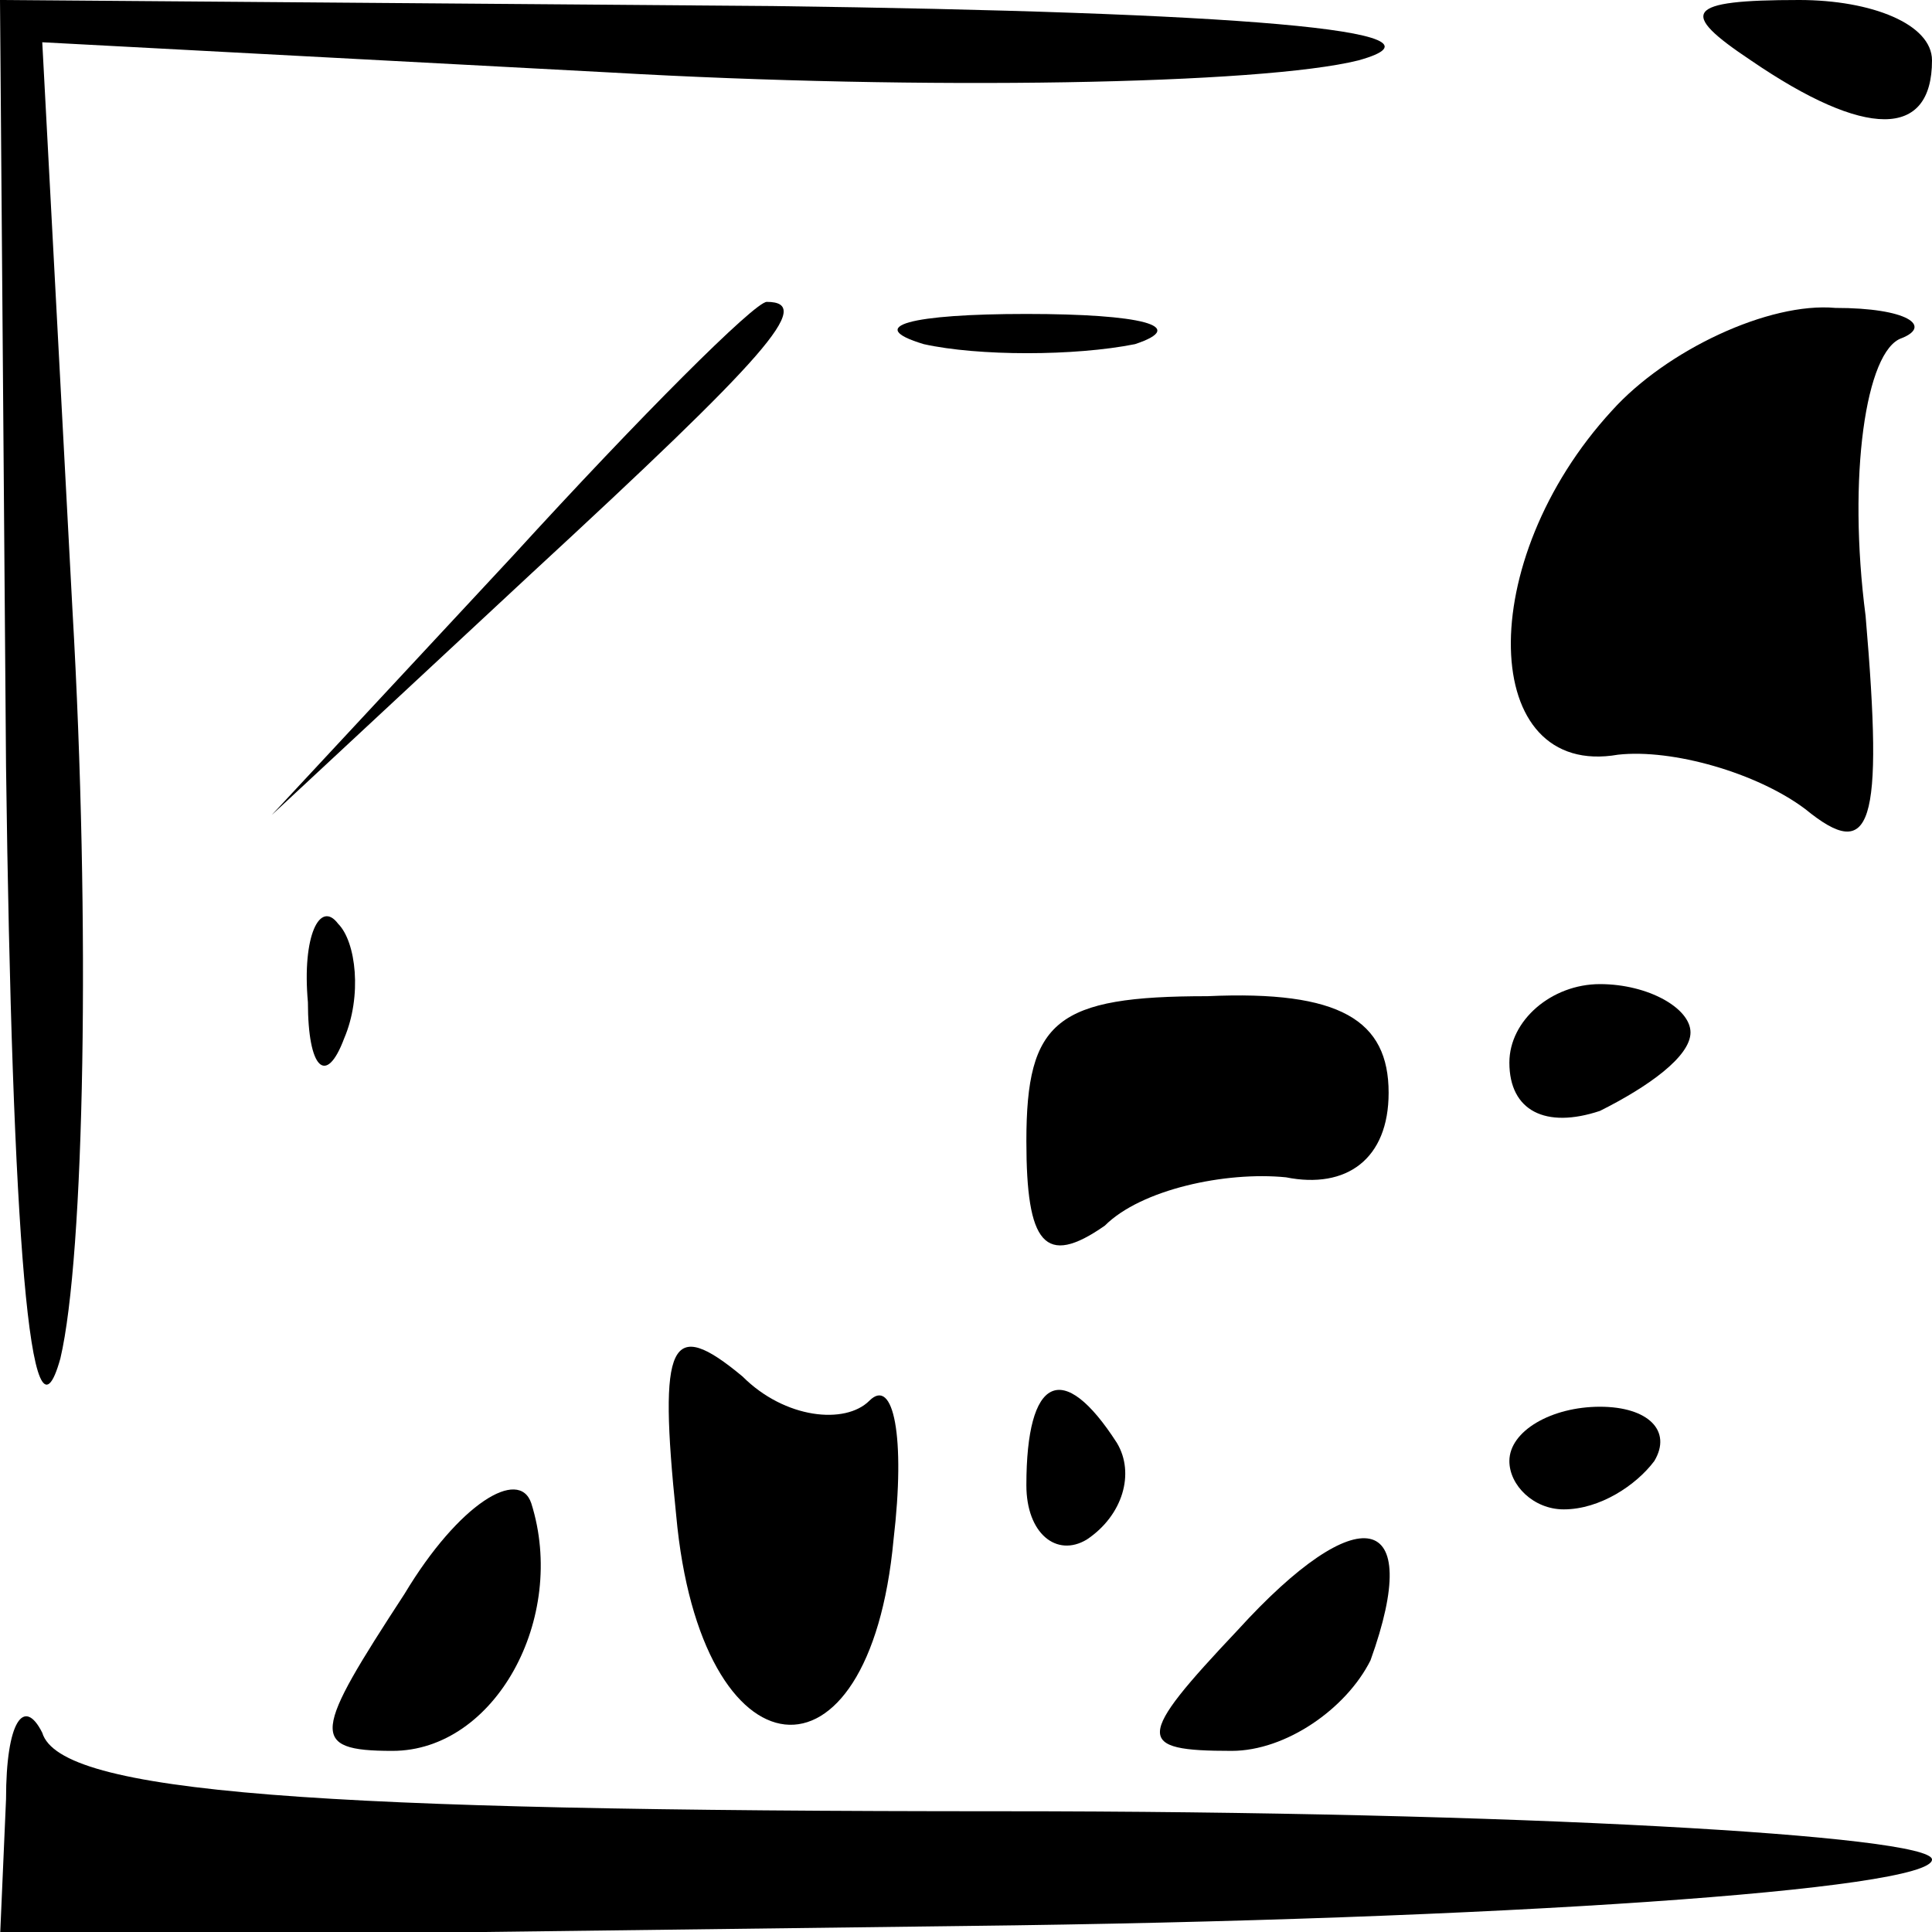 <?xml version="1.0" standalone="no"?>
<!DOCTYPE svg PUBLIC "-//W3C//DTD SVG 20010904//EN"
 "http://www.w3.org/TR/2001/REC-SVG-20010904/DTD/svg10.dtd">
<svg version="1.0" xmlns="http://www.w3.org/2000/svg"
 width="32pt" height="32pt" viewBox="0 0 32 32"
 preserveAspectRatio="xMidYMid meet">
<g transform="translate(0,32) scale(0.1,-0.1)"
fill="#000000" stroke="none">
<path fill="#000000" stroke="none" d="M1 193 c1 -77 4 -116 9 -98 4 17 5 72
2 124 l-5 94 94 -5 c52 -3 108 -2 124 2 18 5 -21 8 -97 9 l-128 1 1 -127z"/>
<path fill="#000000" stroke="none" d="M290 310 c19 -13 30 -13 30 0 0 6 -10
10 -22 10 -19 0 -20 -2 -8 -10z"/>
<path fill="#000000" stroke="none" d="M85 228 l-40 -43 43 40 c39 36 47 45
39 45 -2 0 -21 -19 -42 -42z"/>
<path fill="#000000" stroke="none" d="M153 263 c9 -2 25 -2 35 0 9 3 1 5 -18
5 -19 0 -27 -2 -17 -5z"/>
<path fill="#000000" stroke="none" d="M267 252 c-23 -25 -22 -61 1 -57 9 1
23 -3 31 -9 11 -9 13 -3 10 32 -3 23 0 44 6 46 5 2 1 5 -11 5 -11 1 -28 -7
-37 -17z"/>
<path fill="#000000" stroke="none" d="M51 154 c0 -11 3 -14 6 -6 3 7 2 16 -1
19 -3 4 -6 -2 -5 -13z"/>
<path fill="#000000" stroke="none" d="M170 131 c0 -17 3 -21 13 -14 6 6 20 9
30 8 10 -2 17 3 17 14 0 12 -8 17 -30 16 -25 0 -30 -4 -30 -24z"/>
<path fill="#000000" stroke="none" d="M250 144 c0 -8 6 -11 15 -8 8 4 15 9
15 13 0 4 -7 8 -15 8 -8 0 -15 -6 -15 -13z"/>
<path fill="#000000" stroke="none" d="M112 69 c4 -44 32 -47 36 -4 2 17 0 27
-4 23 -4 -4 -14 -3 -21 4 -12 10 -14 6 -11 -23z"/>
<path fill="#000000" stroke="none" d="M170 74 c0 -8 5 -12 10 -9 6 4 8 11 5
16 -9 14 -15 11 -15 -7z"/>
<path fill="#000000" stroke="none" d="M250 78 c0 -4 4 -8 9 -8 6 0 12 4 15 8
3 5 -1 9 -9 9 -8 0 -15 -4 -15 -9z"/>
<path fill="#000000" stroke="none" d="M67 56 c-15 -23 -16 -26 -2 -26 17 0
29 22 23 41 -2 6 -12 0 -21 -15z"/>
<path fill="#000000" stroke="none" d="M205 50 c-17 -18 -17 -20 -1 -20 9 0
19 7 23 15 9 25 -2 27 -22 5z"/>
<path fill="#000000" stroke="none" d="M1 22 l-1 -23 160 2 c88 1 160 6 160
11 0 4 -69 8 -154 8 -114 0 -156 3 -159 13 -3 6 -6 2 -6 -11z"/>
</g>
</svg>
